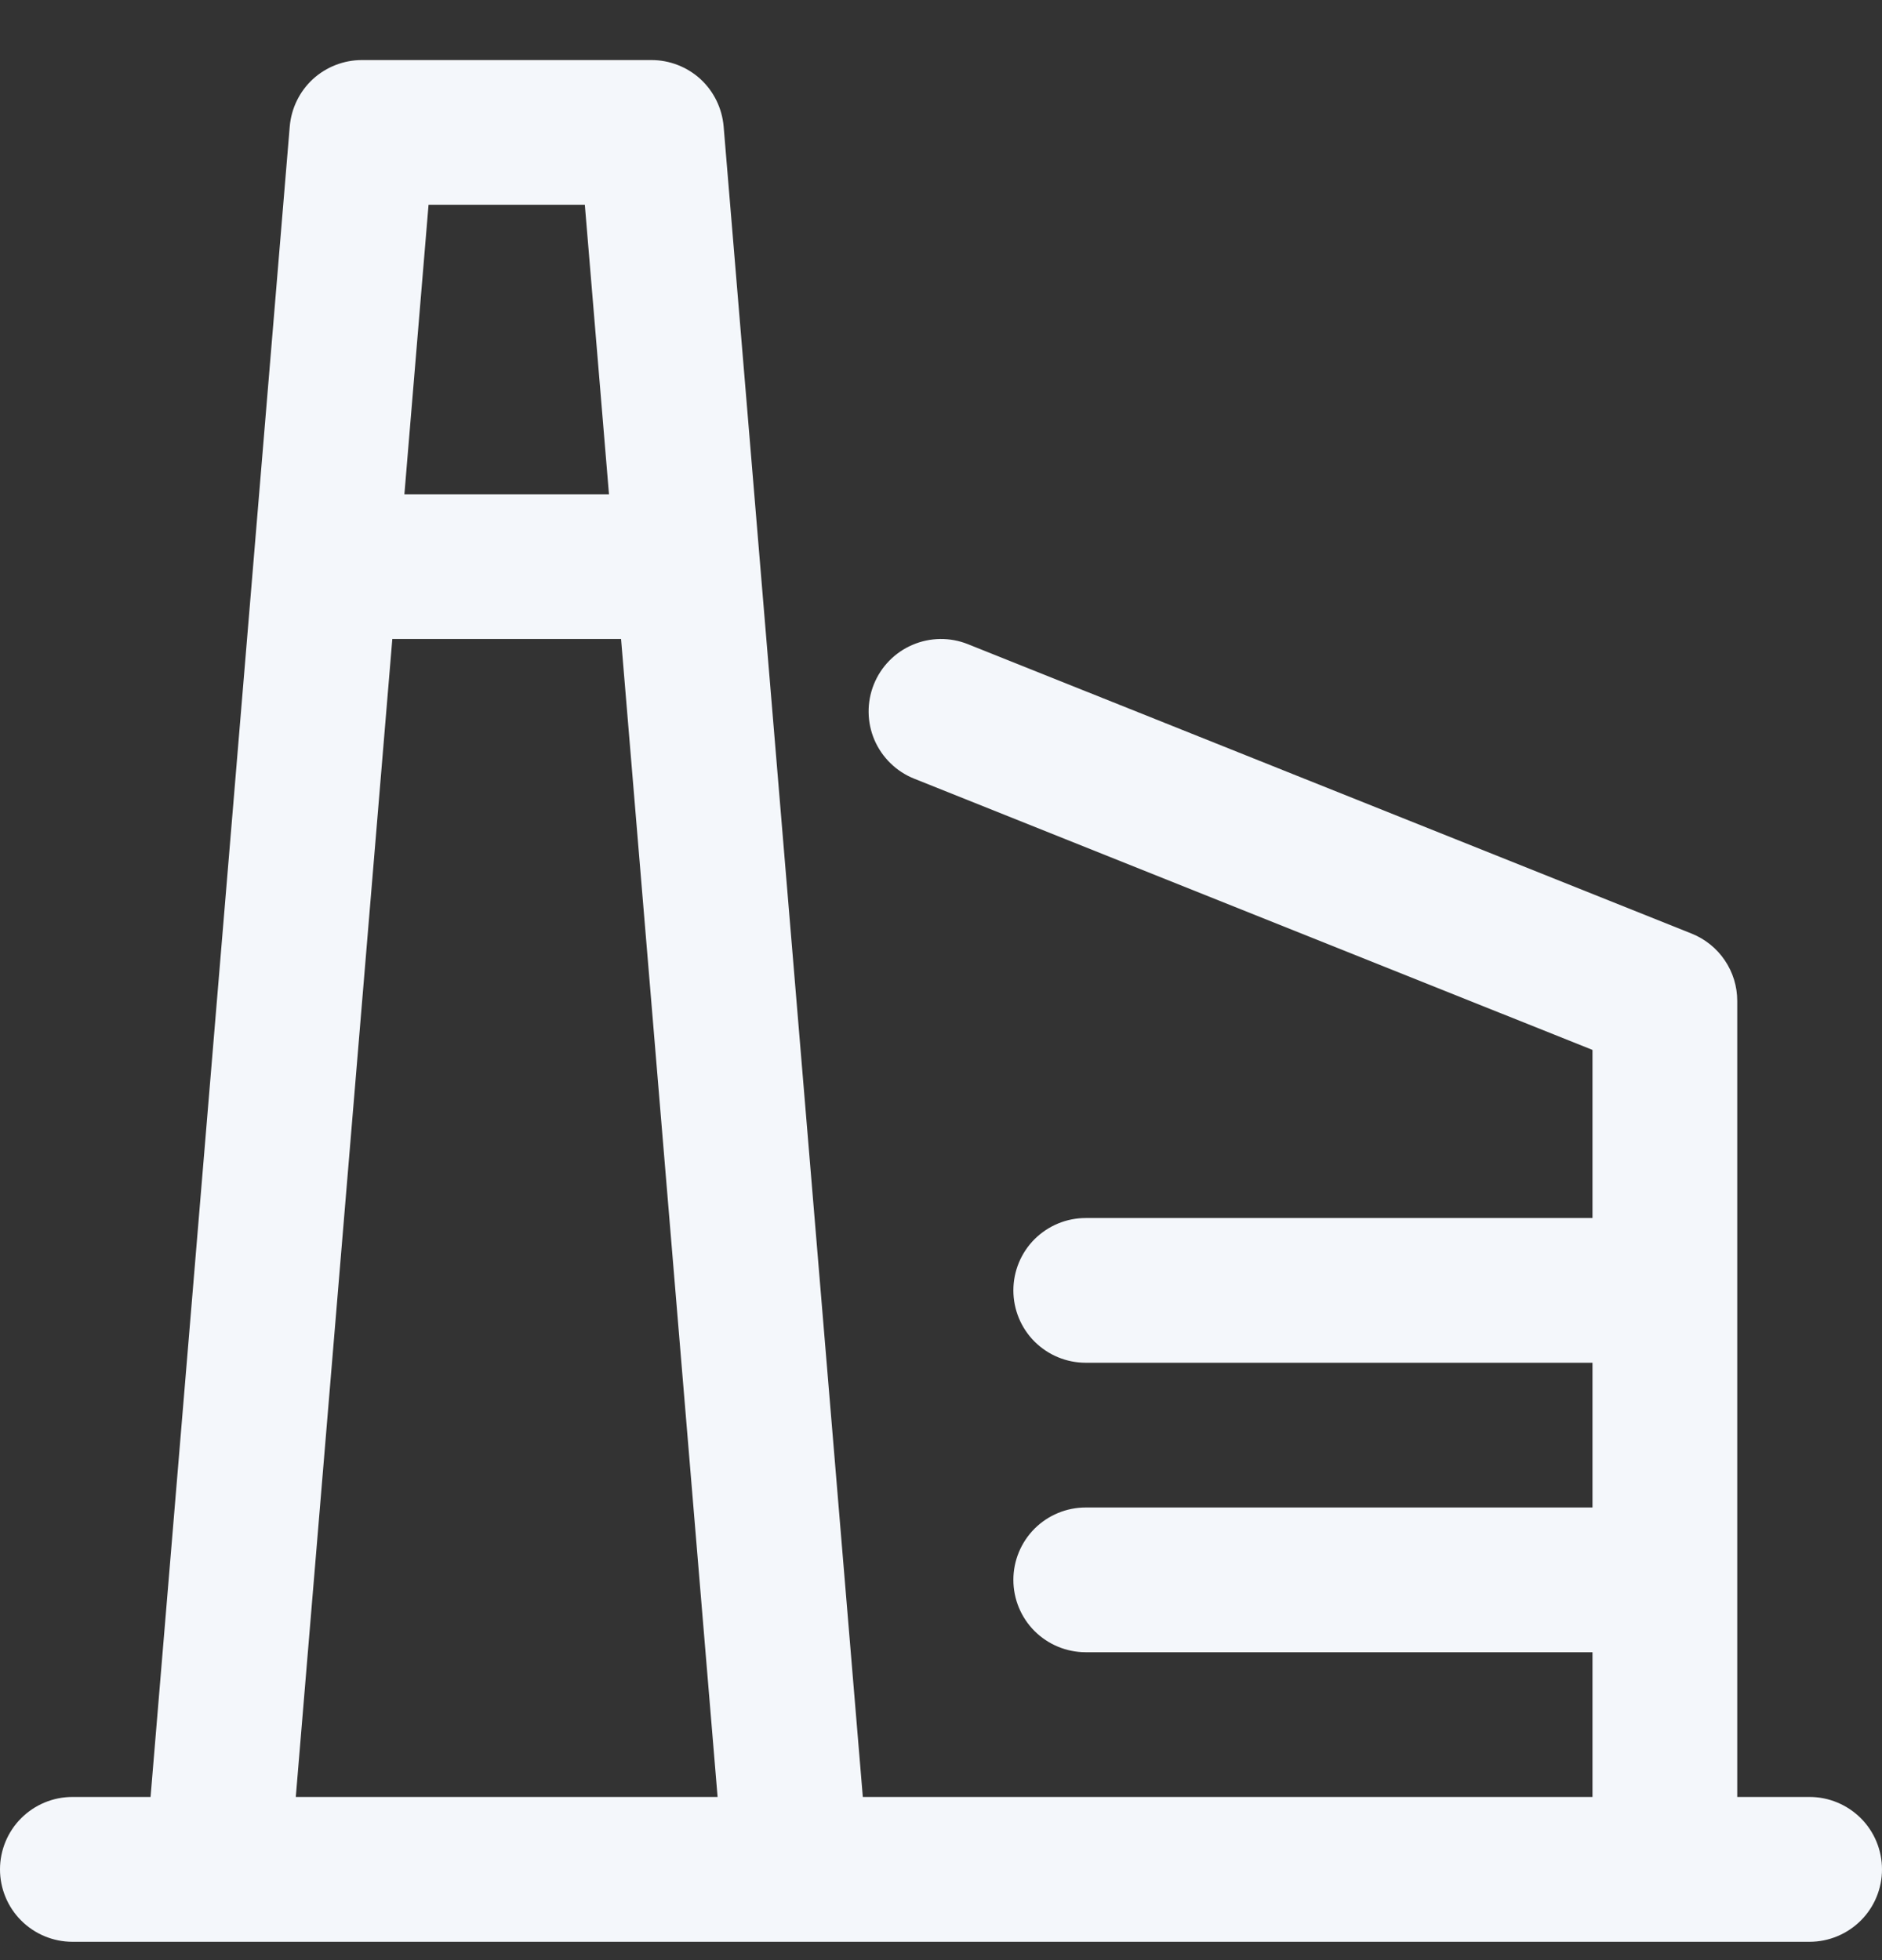 <svg width="24" height="25" viewBox="0 0 24 25" xmlns="http://www.w3.org/2000/svg">
<rect x="0" y="0" width="24" height="25" fill="#333333" stroke="none"/>
<path d="M23.077 22.919H22.154V12.766C22.154 12.581 22.099 12.401 21.995 12.248C21.892 12.095 21.745 11.977 21.574 11.908L12.343 8.216C12.116 8.125 11.861 8.128 11.636 8.225C11.411 8.321 11.234 8.503 11.143 8.73C11.052 8.958 11.055 9.212 11.151 9.437C11.248 9.662 11.43 9.84 11.657 9.931L20.308 13.391V15.535H13.846C13.601 15.535 13.367 15.632 13.193 15.805C13.02 15.978 12.923 16.213 12.923 16.458C12.923 16.703 13.02 16.938 13.193 17.111C13.367 17.284 13.601 17.381 13.846 17.381H20.308V19.227H13.846C13.601 19.227 13.367 19.324 13.193 19.497C13.02 19.671 12.923 19.905 12.923 20.15C12.923 20.395 13.02 20.63 13.193 20.803C13.367 20.976 13.601 21.073 13.846 21.073H20.308V22.919H11.003L9.228 1.612C9.208 1.381 9.103 1.166 8.933 1.009C8.762 0.853 8.539 0.766 8.308 0.766H4.615C4.384 0.766 4.161 0.853 3.99 1.009C3.82 1.166 3.715 1.381 3.695 1.612L1.92 22.919H0.923C0.678 22.919 0.443 23.017 0.27 23.19C0.097 23.363 0 23.598 0 23.843C0 24.087 0.097 24.322 0.27 24.495C0.443 24.668 0.678 24.766 0.923 24.766H23.077C23.322 24.766 23.556 24.668 23.73 24.495C23.903 24.322 24 24.087 24 23.843C24 23.598 23.903 23.363 23.73 23.19C23.556 23.017 23.322 22.919 23.077 22.919ZM7.458 2.612L7.766 6.304H5.157L5.465 2.612H7.458ZM5.003 8.15H7.92L9.151 22.919H3.772L5.003 8.15Z" fill="#F4F7FB"/>
</svg>
